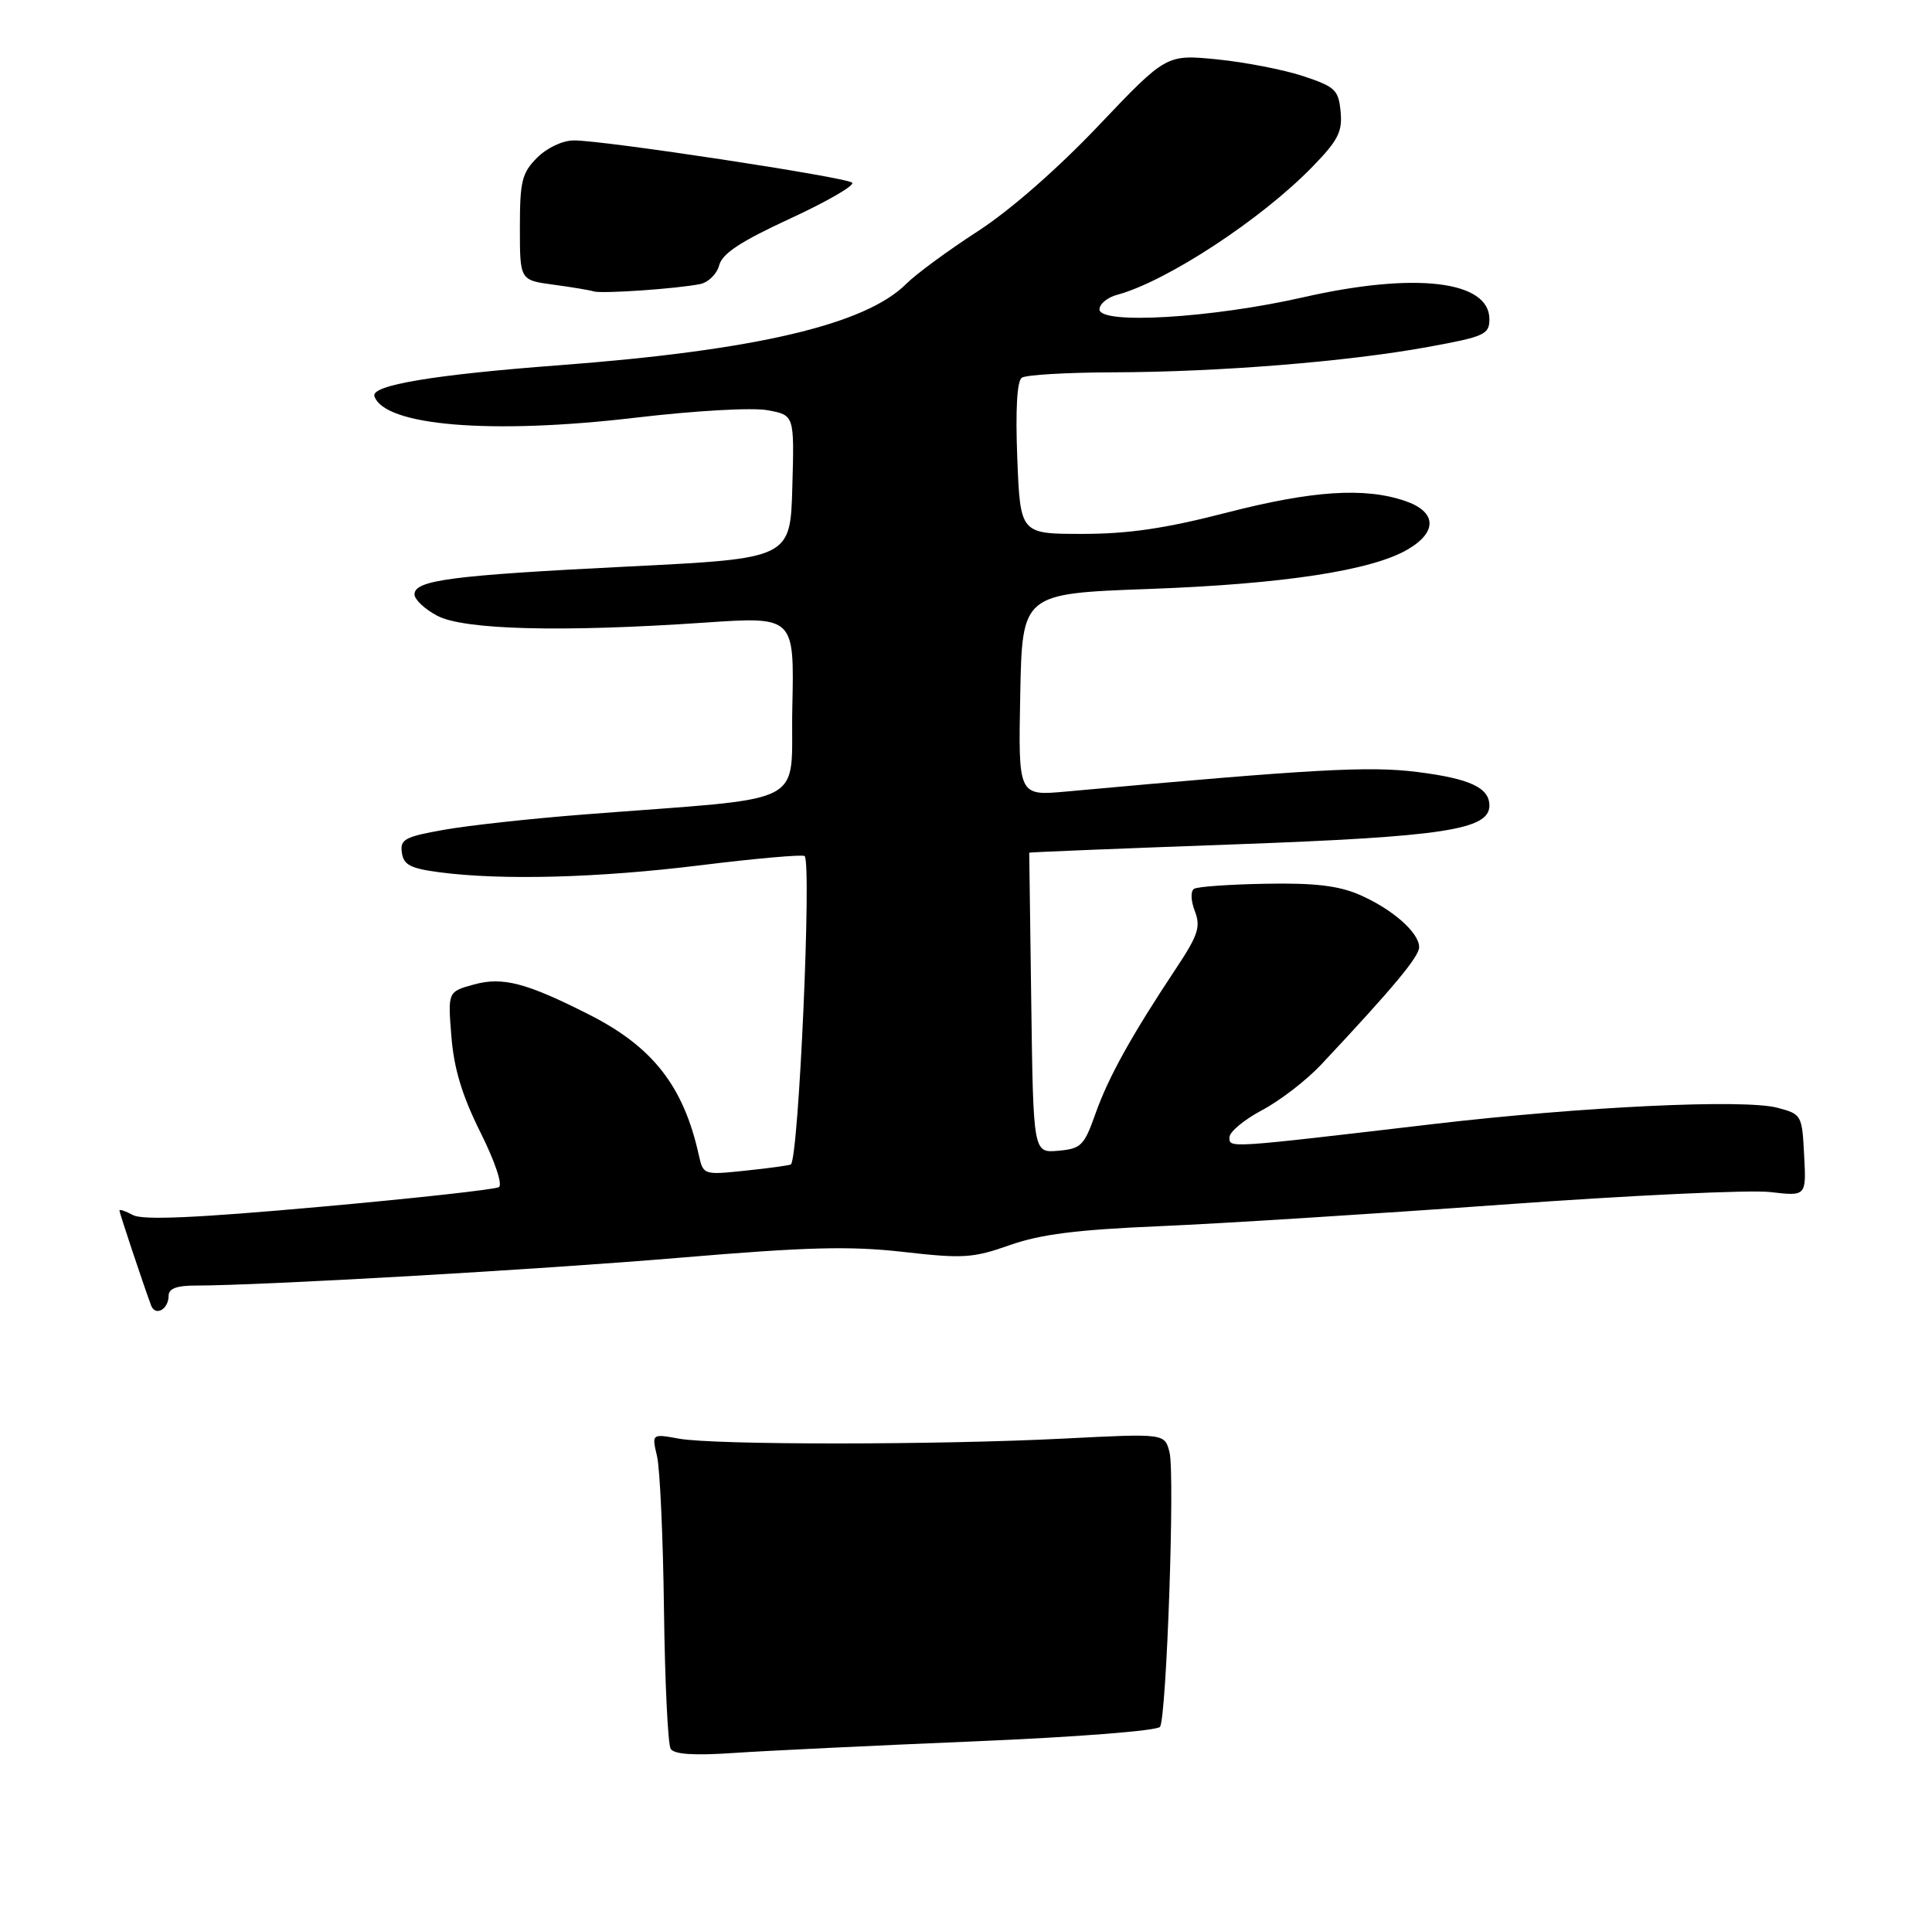 <?xml version="1.0" encoding="UTF-8" standalone="no"?>
<!DOCTYPE svg PUBLIC "-//W3C//DTD SVG 1.1//EN" "http://www.w3.org/Graphics/SVG/1.1/DTD/svg11.dtd" >
<svg xmlns="http://www.w3.org/2000/svg" xmlns:xlink="http://www.w3.org/1999/xlink" version="1.1" viewBox="0 0 275 272">
 <g >
 <path fill="currentColor"
d=" M 24.00 184.44 C 24.00 183.44 25.15 183.00 27.75 183.00 C 37.37 182.99 76.72 180.73 96.85 179.03 C 114.97 177.50 120.97 177.35 128.58 178.21 C 137.11 179.18 138.50 179.09 143.74 177.24 C 148.11 175.70 153.24 175.05 165.00 174.55 C 173.53 174.19 195.43 172.81 213.68 171.49 C 231.94 170.16 249.17 169.35 251.99 169.69 C 257.11 170.29 257.11 170.29 256.80 164.46 C 256.51 158.72 256.44 158.60 253.00 157.69 C 248.25 156.43 225.27 157.52 204.00 160.01 C 174.44 163.48 175.00 163.45 175.00 161.89 C 175.00 161.12 177.09 159.39 179.64 158.03 C 182.20 156.68 185.99 153.75 188.07 151.53 C 198.30 140.62 202.00 136.18 202.00 134.83 C 202.00 132.75 198.18 129.40 193.49 127.36 C 190.53 126.08 187.10 125.67 180.19 125.80 C 175.06 125.89 170.47 126.21 169.97 126.52 C 169.45 126.84 169.49 128.17 170.07 129.69 C 170.93 131.94 170.55 133.11 167.39 137.87 C 161.07 147.39 157.78 153.31 155.94 158.50 C 154.31 163.10 153.89 163.52 150.62 163.81 C 147.08 164.12 147.08 164.12 146.79 142.81 C 146.63 131.09 146.50 121.45 146.50 121.38 C 146.50 121.31 159.61 120.78 175.62 120.20 C 205.47 119.11 212.00 118.12 212.00 114.67 C 212.00 112.14 209.24 110.84 201.79 109.90 C 194.93 109.02 187.02 109.46 151.72 112.68 C 144.94 113.29 144.94 113.29 145.22 98.90 C 145.50 84.50 145.50 84.50 163.50 83.84 C 182.61 83.15 195.22 81.22 200.36 78.22 C 204.65 75.72 204.50 72.84 200.00 71.31 C 194.23 69.34 186.78 69.83 174.50 73.00 C 165.86 75.23 160.59 76.00 154.05 76.00 C 145.23 76.00 145.23 76.00 144.80 65.25 C 144.53 58.33 144.76 54.24 145.44 53.77 C 146.02 53.36 151.90 53.02 158.50 53.00 C 173.50 52.96 191.83 51.48 203.25 49.39 C 211.33 47.92 212.00 47.61 212.00 45.43 C 212.00 39.94 201.40 38.70 185.50 42.32 C 172.49 45.28 156.50 46.23 156.50 44.04 C 156.50 43.27 157.62 42.34 159.00 41.97 C 166.03 40.08 179.55 31.22 186.82 23.73 C 190.47 19.98 191.10 18.74 190.82 15.89 C 190.53 12.80 190.06 12.35 185.48 10.83 C 182.72 9.92 177.21 8.85 173.23 8.45 C 166.01 7.74 166.01 7.74 156.35 17.90 C 150.48 24.08 143.72 29.99 139.10 32.97 C 134.92 35.68 130.38 39.02 129.00 40.40 C 123.19 46.22 107.50 49.89 79.50 52.00 C 61.79 53.33 52.78 54.84 53.29 56.39 C 54.68 60.62 69.88 61.88 90.35 59.47 C 98.99 58.45 107.14 57.99 109.29 58.40 C 113.07 59.10 113.07 59.10 112.78 69.30 C 112.50 79.50 112.50 79.50 89.50 80.64 C 64.25 81.90 59.00 82.58 59.00 84.61 C 59.00 85.34 60.46 86.72 62.25 87.66 C 66.07 89.66 79.91 90.02 100.28 88.63 C 113.06 87.76 113.06 87.76 112.78 100.63 C 112.46 115.17 115.97 113.37 83.00 115.95 C 75.58 116.53 66.66 117.50 63.20 118.12 C 57.61 119.11 56.93 119.48 57.20 121.37 C 57.44 123.11 58.41 123.62 62.50 124.16 C 71.40 125.34 85.18 124.97 99.78 123.16 C 107.63 122.19 114.27 121.61 114.53 121.86 C 115.55 122.88 113.70 164.61 112.58 165.75 C 112.45 165.88 109.59 166.28 106.22 166.63 C 100.11 167.27 100.11 167.27 99.46 164.39 C 97.29 154.61 92.91 149.01 83.86 144.43 C 74.90 139.89 71.54 139.01 67.43 140.15 C 63.74 141.17 63.74 141.17 64.25 147.54 C 64.62 152.14 65.77 155.94 68.37 161.16 C 70.45 165.32 71.57 168.65 71.01 168.99 C 70.47 169.32 58.98 170.59 45.46 171.80 C 27.90 173.38 20.33 173.71 18.94 172.97 C 17.87 172.40 17.00 172.10 17.00 172.31 C 17.00 172.65 20.27 182.46 21.50 185.81 C 22.10 187.44 24.00 186.40 24.00 184.44 Z  M 99.64 40.44 C 100.82 40.21 102.04 39.00 102.37 37.76 C 102.81 36.08 105.42 34.37 112.52 31.09 C 117.78 28.66 121.72 26.37 121.29 26.00 C 120.37 25.21 85.85 19.96 81.70 19.99 C 80.08 19.99 77.88 21.03 76.45 22.45 C 74.29 24.62 74.00 25.78 74.00 32.39 C 74.00 39.88 74.00 39.88 78.75 40.52 C 81.36 40.87 83.95 41.30 84.50 41.48 C 85.62 41.84 96.33 41.11 99.64 40.44 Z  M 95.46 248.94 C 95.07 248.30 94.64 239.39 94.51 229.14 C 94.38 218.89 93.94 209.06 93.52 207.29 C 92.77 204.09 92.77 204.09 96.63 204.79 C 101.66 205.71 133.60 205.70 151.65 204.77 C 165.79 204.05 165.79 204.05 166.47 206.74 C 167.25 209.83 166.05 244.31 165.12 245.81 C 164.76 246.37 153.33 247.27 138.50 247.89 C 124.20 248.49 108.83 249.23 104.34 249.54 C 98.71 249.92 95.95 249.73 95.46 248.94 Z "/>
</g>
</svg>